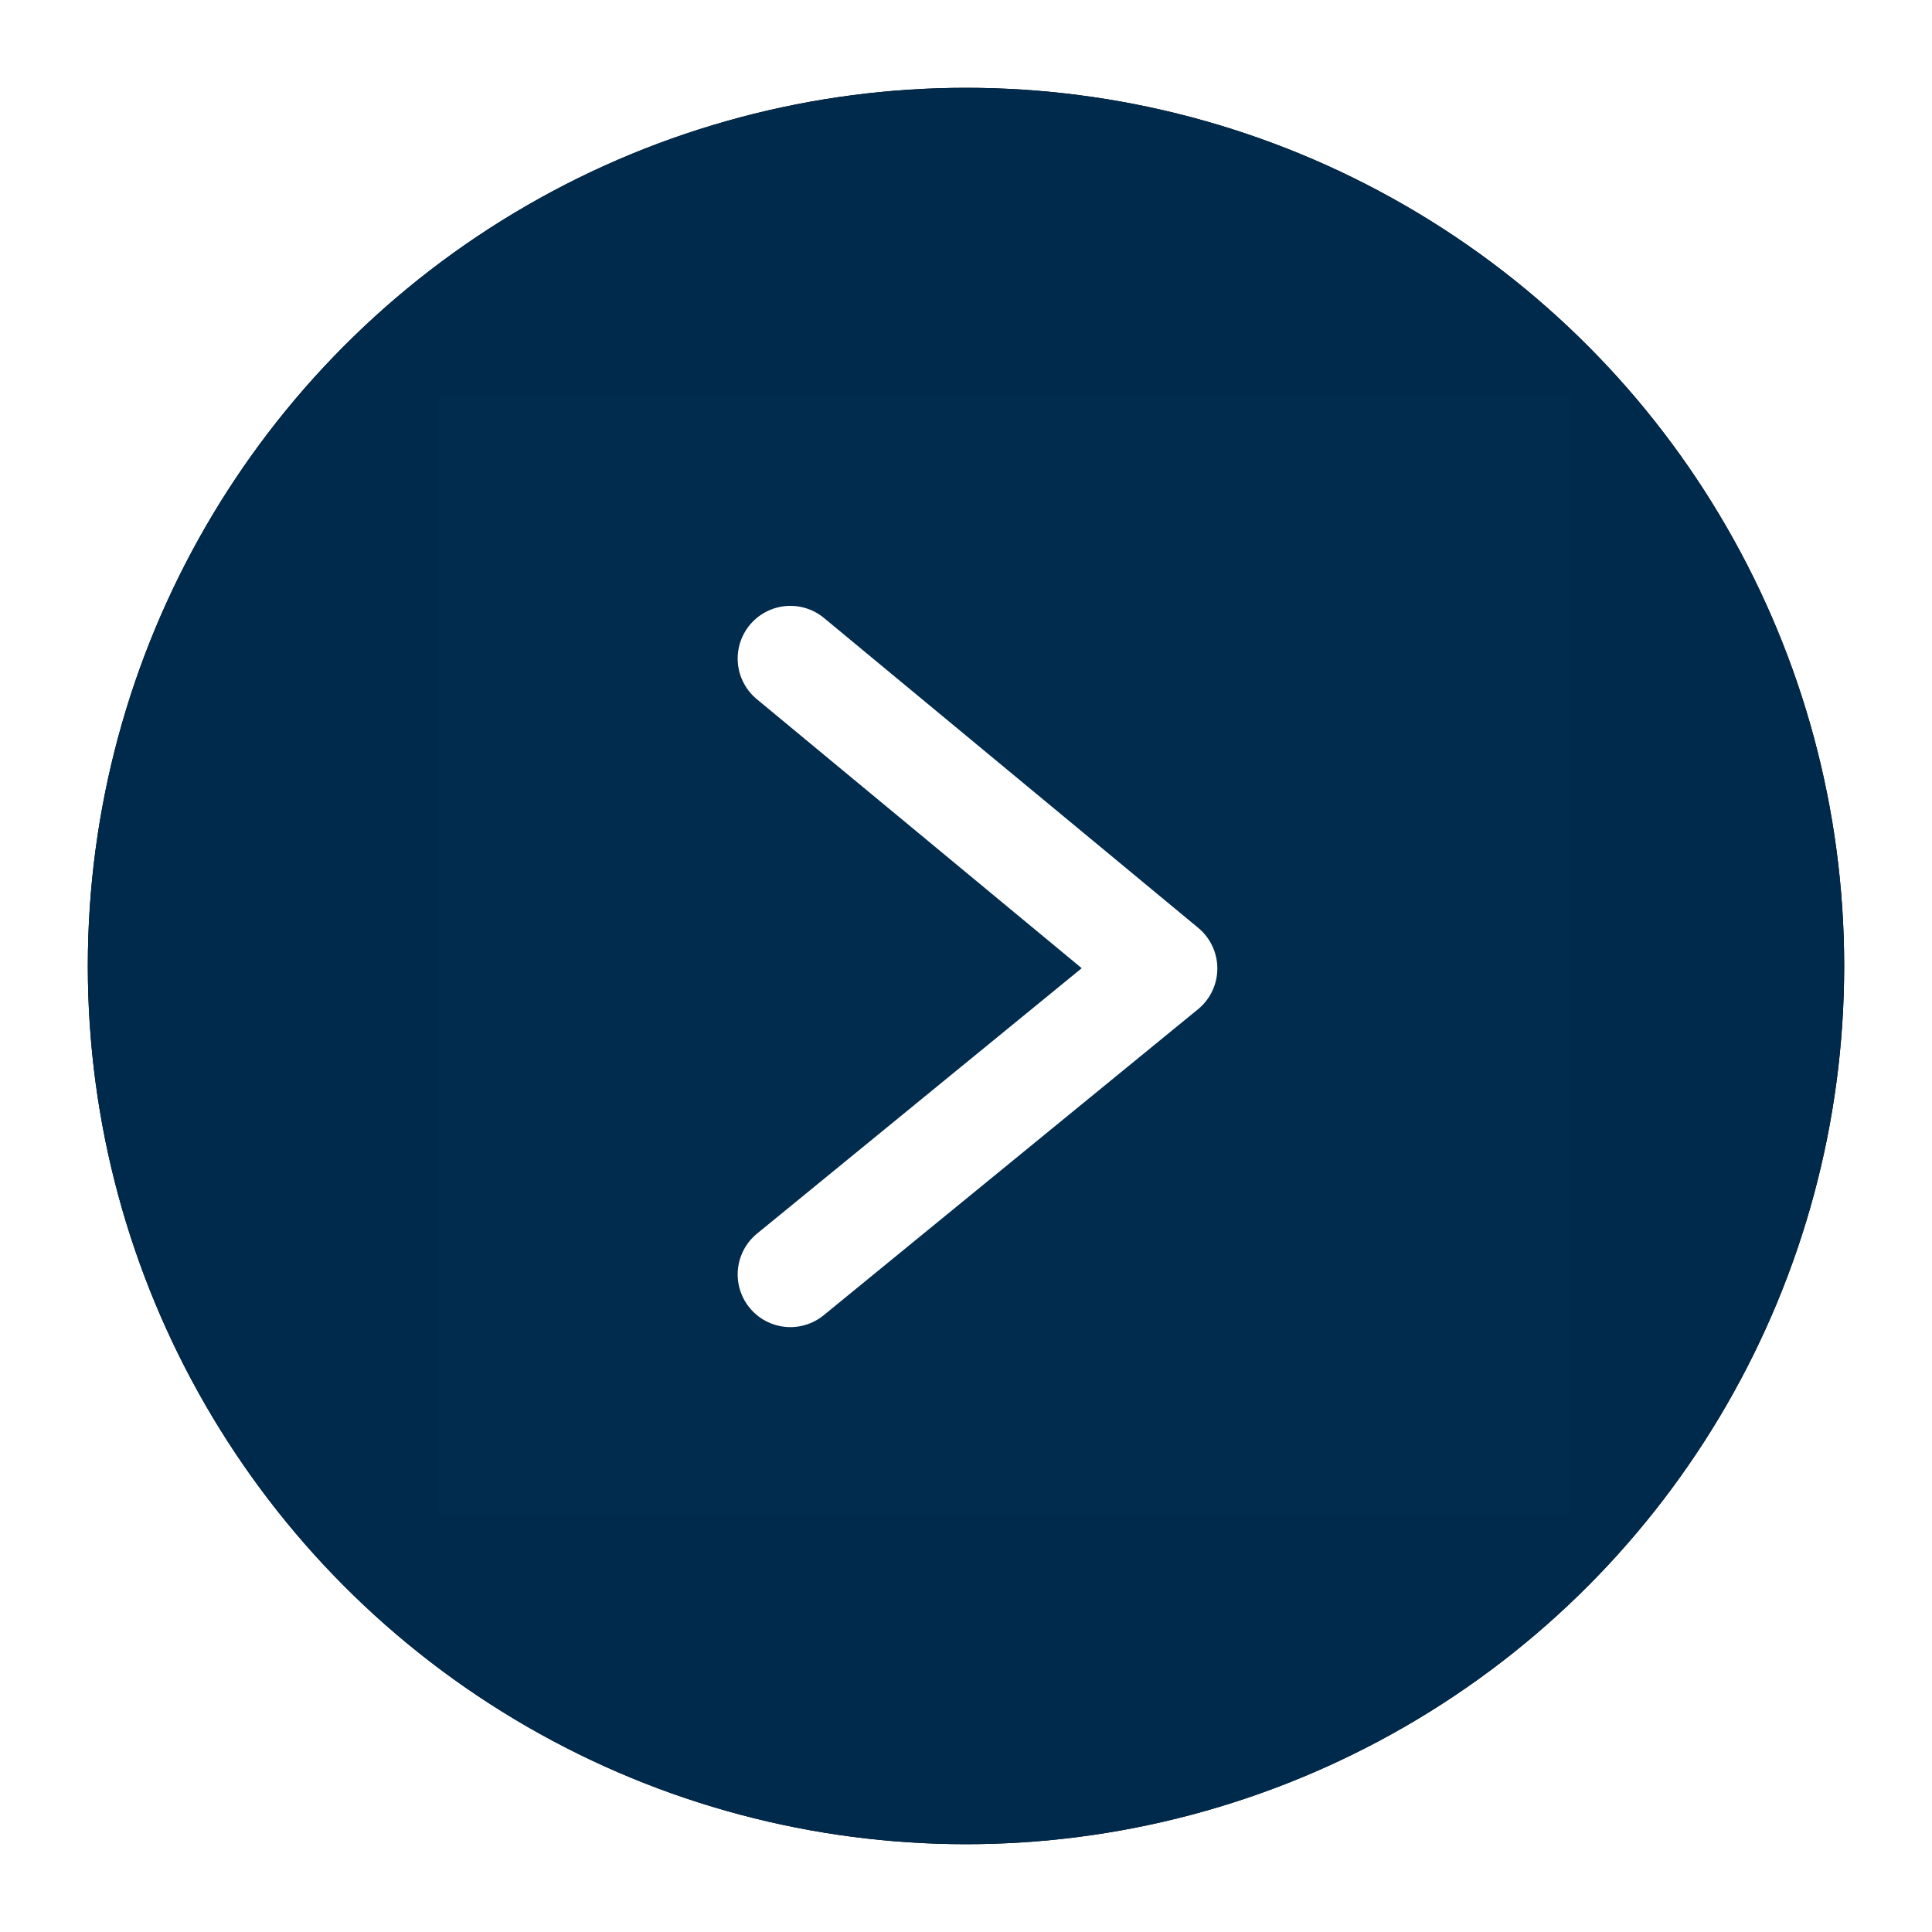 <?xml version="1.0" encoding="UTF-8"?>
<svg width="22px" height="22px" viewBox="0 0 22 22" version="1.1" xmlns="http://www.w3.org/2000/svg" xmlns:xlink="http://www.w3.org/1999/xlink">
    <!-- Generator: Sketch 60.1 (88133) - https://sketch.com -->
    <title>Group 8</title>
    <desc>Created with Sketch.</desc>
    <defs>
        <circle id="path-1" cx="10" cy="10" r="10"></circle>
        <filter x="-7.5%" y="-7.5%" width="115.0%" height="115.0%" filterUnits="objectBoundingBox" id="filter-2">
            <feOffset dx="0" dy="0" in="SourceAlpha" result="shadowOffsetOuter1"></feOffset>
            <feGaussianBlur stdDeviation="0.5" in="shadowOffsetOuter1" result="shadowBlurOuter1"></feGaussianBlur>
            <feColorMatrix values="0 0 0 0 0   0 0 0 0 0   0 0 0 0 0  0 0 0 0.25 0" type="matrix" in="shadowBlurOuter1"></feColorMatrix>
        </filter>
    </defs>
    <g id="Page-1" stroke="none" stroke-width="1" fill="none" fill-rule="evenodd">
        <g id="desktopDashboard" transform="translate(-851, -69)">
            <g id="Group-8" transform="translate(862, 80) scale(-1, 1) translate(-862, -80) translate(852, 70)">
                <g id="Oval">
                    <use fill="black" fill-opacity="1" filter="url(#filter-2)" xlink:href="#path-1"></use>
                    <use fill="#002A4C" fill-rule="evenodd" xlink:href="#path-1"></use>
                </g>
                <g id="arrowdown" transform="translate(9.5, 10) rotate(90) translate(-9.5, -10) translate(3, 3.5)">
                    <rect id="Rectangle" fill-opacity="0.01" fill="#FFFFFF" x="0" y="0" width="12.759" height="12.869"></rect>
                    <polyline id="Path-3-Copy" stroke="#FFFFFF" stroke-width="1.2" stroke-linecap="round" stroke-linejoin="round" transform="translate(6.506, 6.131) scale(-1, 1) translate(-6.506, -6.131) " points="3 4 6.484 8.262 10.013 4"></polyline>
                </g>
            </g>
        </g>
    </g>
</svg>